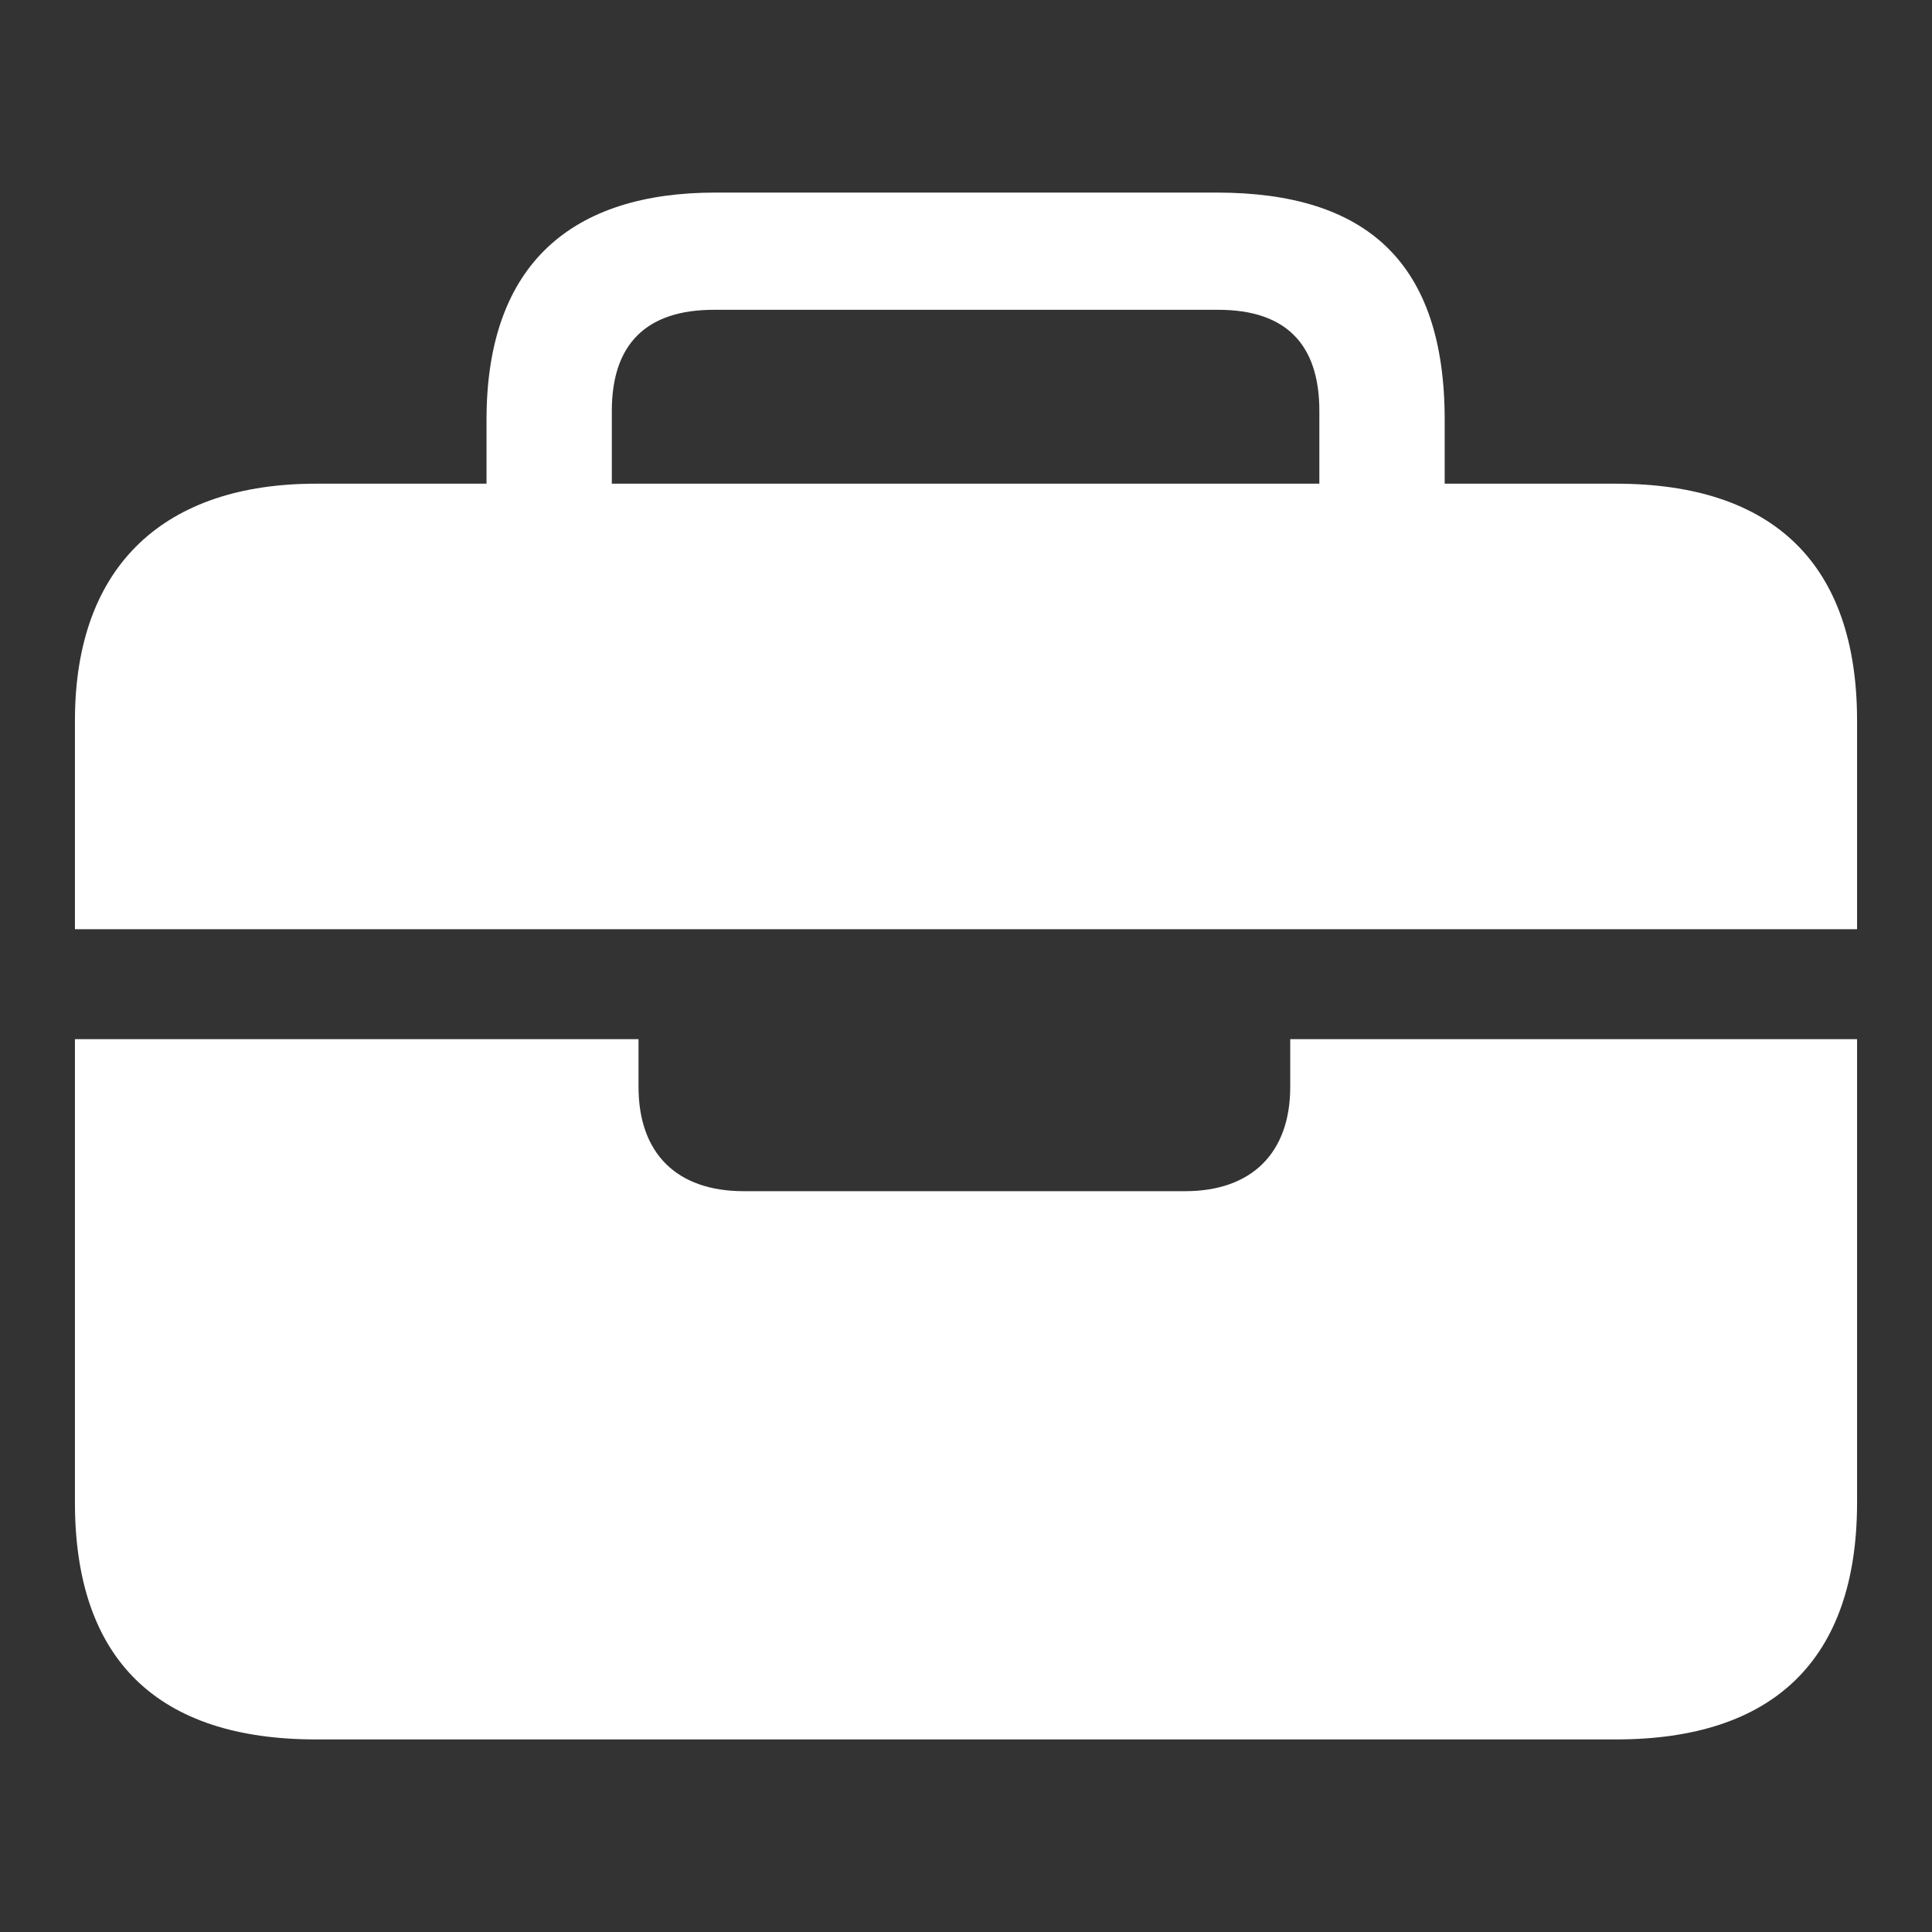 <svg xmlns="http://www.w3.org/2000/svg" width="56" height="56" viewBox="0 0 56 56"><rect x="0" y="0" width="56" height="56" fill="#333333" stroke="none"/><path fill="#fff" d="M 17.734 11.91 C 17.734 9.965 18.742 8.98 20.688 8.98 L 35.313 8.98 C 37.258 8.98 38.242 9.965 38.242 11.91 L 38.242 14.02 L 17.734 14.02 Z M 53.828 20.887 C 53.828 16.34 51.391 14.02 46.844 14.02 L 41.875 14.02 L 41.875 12.168 C 41.875 7.598 39.602 5.582 35.266 5.582 L 20.734 5.582 C 16.633 5.582 14.102 7.598 14.102 12.168 L 14.102 14.02 L 9.156 14.02 C 4.82 14.02 2.172 16.34 2.172 20.887 L 2.172 26.934 L 53.828 26.934 Z M 9.156 50.418 L 46.844 50.418 C 51.391 50.418 53.828 48.121 53.828 43.551 L 53.828 30.121 L 37.398 30.121 L 37.398 31.504 C 37.398 33.426 36.273 34.527 34.352 34.527 L 21.555 34.527 C 19.61 34.527 18.508 33.426 18.508 31.504 L 18.508 30.121 L 2.172 30.121 L 2.172 43.551 C 2.172 48.121 4.586 50.418 9.156 50.418 Z"/></svg>
